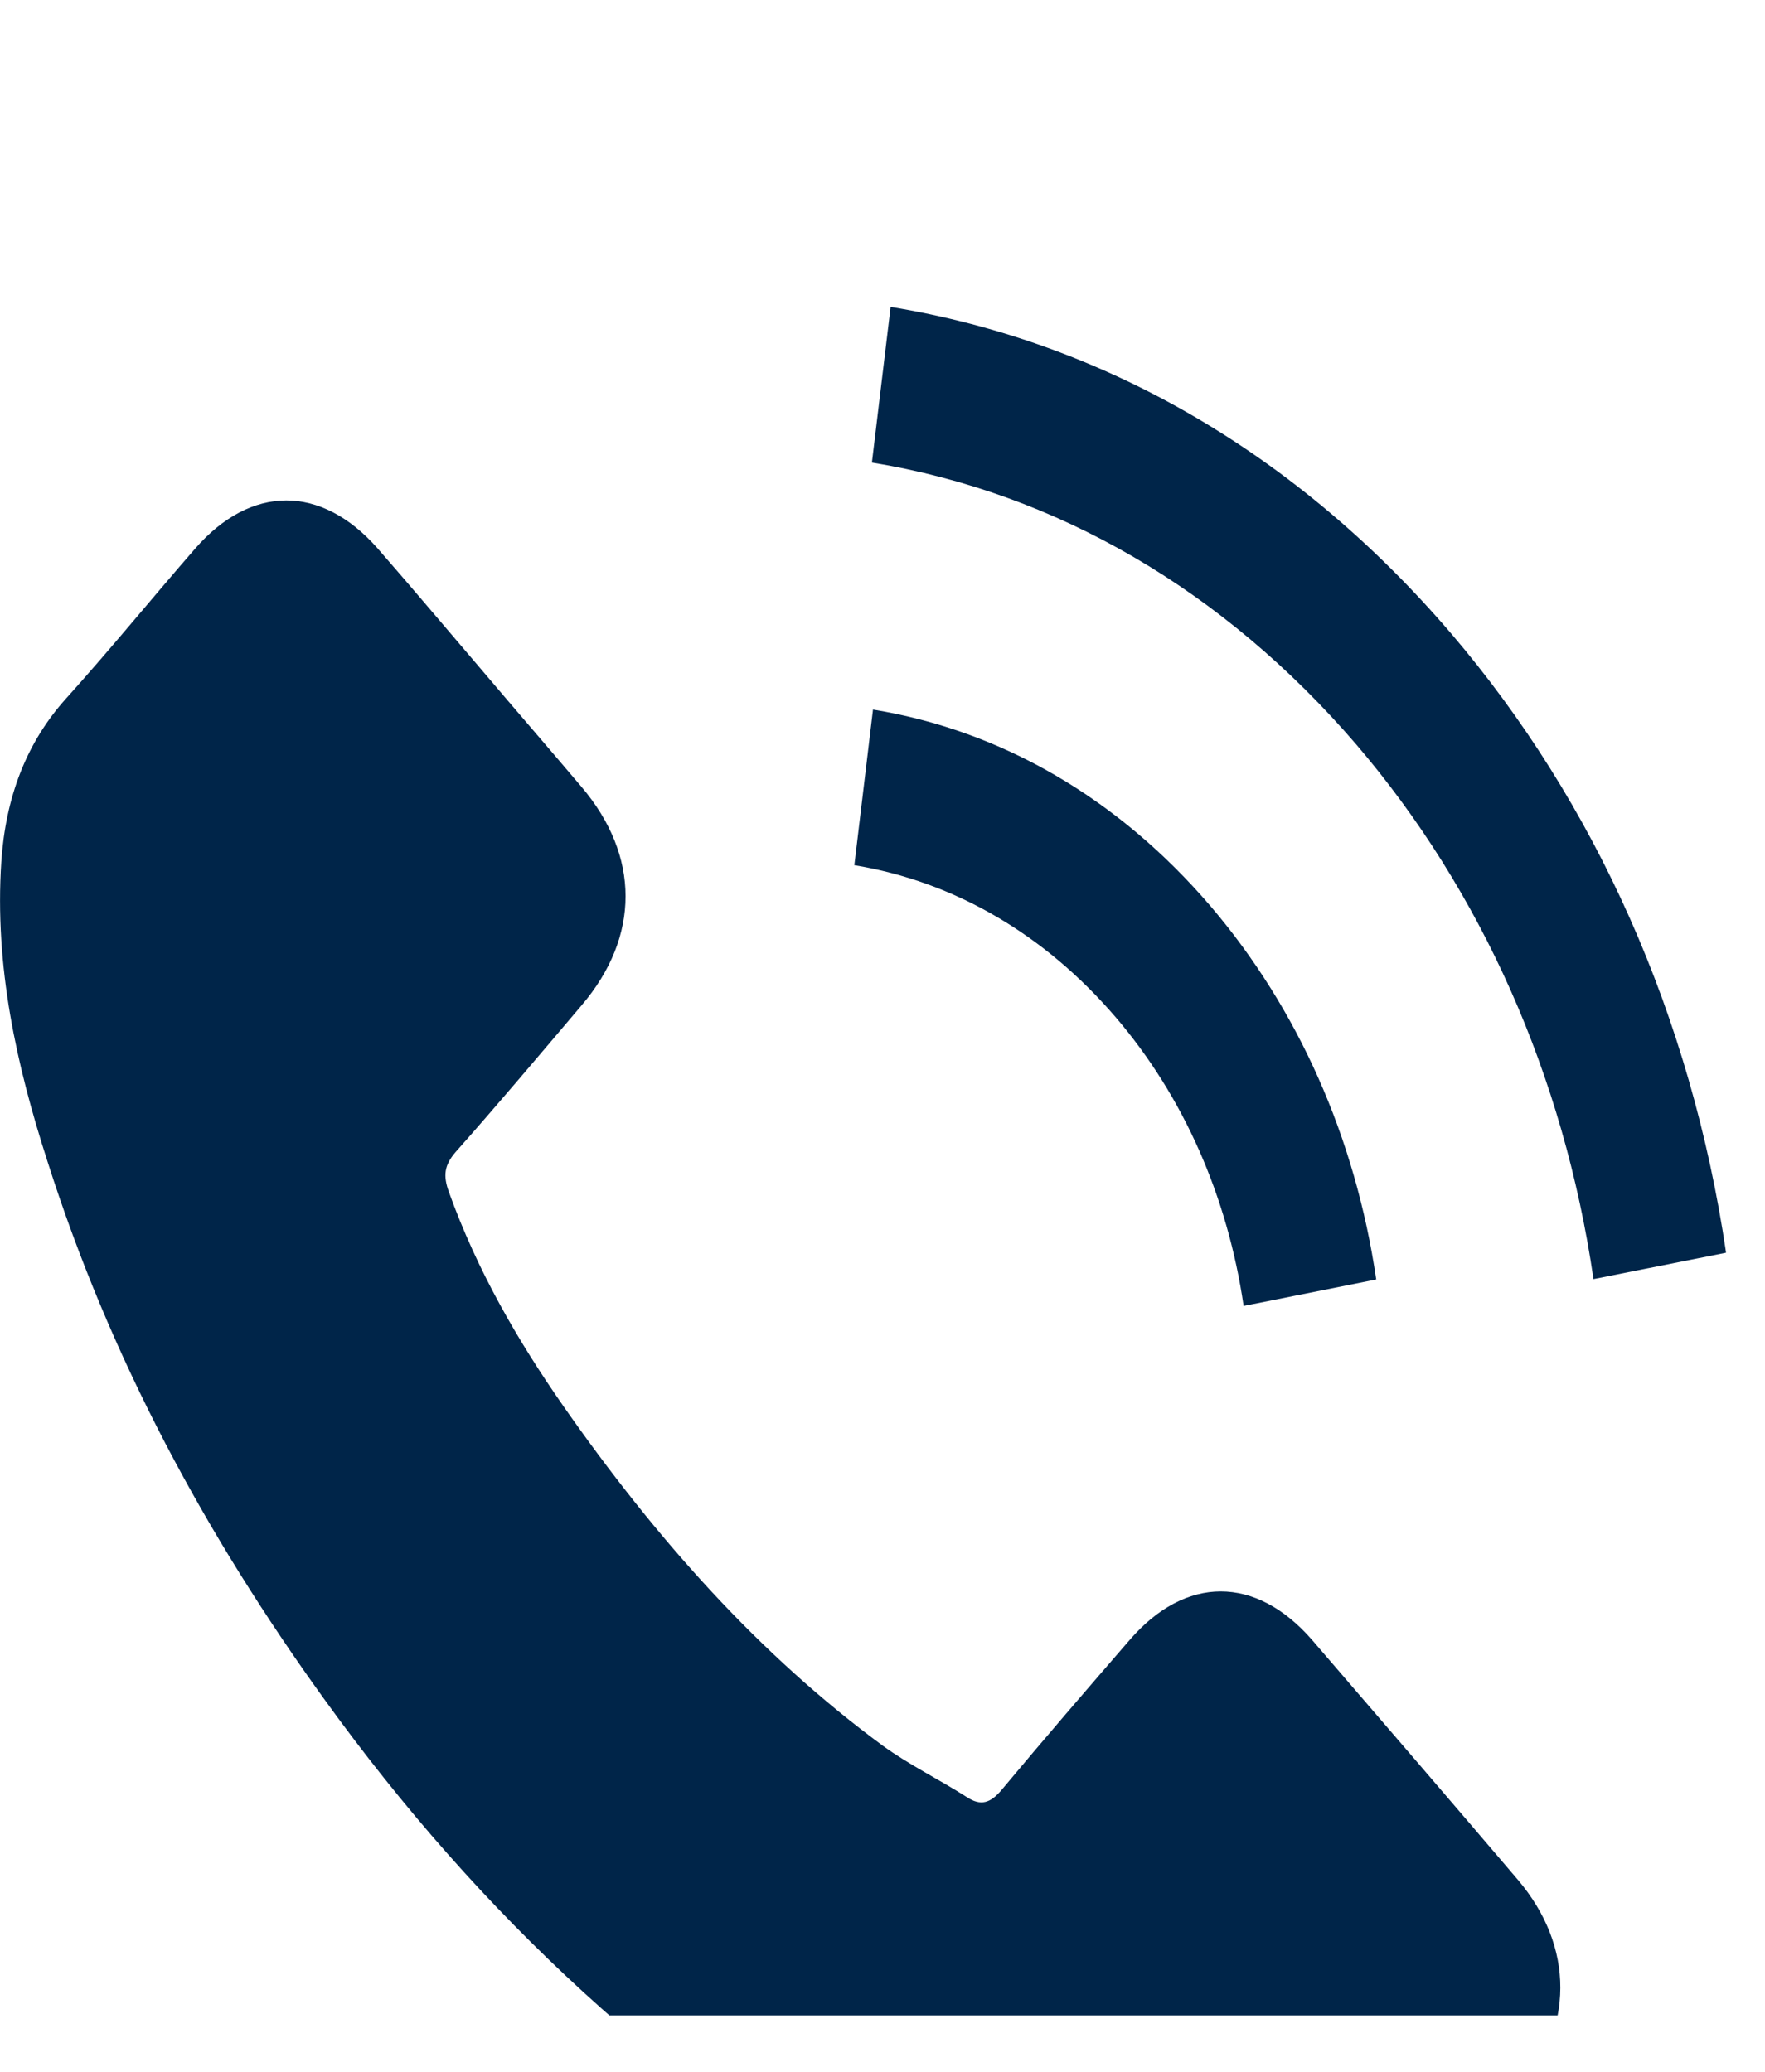 <svg width="23" height="27" viewBox="0 0 23 27" fill="none" xmlns="http://www.w3.org/2000/svg">
<g clip-path="url(#clip0)">
<g filter="url(#filter0_d)">
<path d="M17.101 17.375C16.366 16.527 15.448 16.527 14.718 17.375C14.161 18.019 13.604 18.664 13.057 19.32C12.907 19.501 12.78 19.539 12.598 19.419C12.238 19.189 11.854 19.003 11.507 18.752C9.893 17.566 8.54 16.041 7.342 14.325C6.747 13.472 6.218 12.559 5.849 11.532C5.774 11.324 5.788 11.188 5.933 11.018C6.49 10.39 7.033 9.745 7.58 9.1C8.343 8.204 8.343 7.154 7.576 6.252C7.141 5.739 6.705 5.236 6.27 4.722C5.821 4.197 5.376 3.667 4.922 3.148C4.187 2.312 3.27 2.312 2.54 3.153C1.978 3.798 1.44 4.46 0.869 5.094C0.34 5.678 0.073 6.394 0.017 7.231C-0.072 8.592 0.213 9.876 0.616 11.127C1.44 13.718 2.694 16.019 4.215 18.129C6.27 20.982 8.723 23.239 11.592 24.868C12.883 25.6 14.222 26.163 15.678 26.256C16.679 26.321 17.55 26.026 18.247 25.114C18.725 24.491 19.263 23.922 19.768 23.326C20.517 22.441 20.522 21.37 19.778 20.495C18.889 19.451 17.995 18.413 17.101 17.375Z" fill="#002549"/>
<path d="M16.206 13.019L17.934 12.674C17.662 10.822 16.913 9.144 15.776 7.81C14.573 6.405 13.052 5.52 11.376 5.247L11.133 7.275C12.429 7.488 13.609 8.171 14.54 9.258C15.42 10.286 15.996 11.587 16.206 13.019Z" fill="#002549"/>
<path d="M18.907 4.252C16.913 1.924 14.391 0.454 11.606 0L11.362 2.028C13.768 2.421 15.949 3.695 17.672 5.7C19.305 7.608 20.377 10.018 20.765 12.669L22.493 12.325C22.039 9.253 20.798 6.466 18.907 4.252Z" fill="#002549"/>
</g>
</g>
<defs>
<filter id="filter0_d" x="-4" y="0" width="30.492" height="34.265" filterUnits="userSpaceOnUse" color-interpolation-filters="sRGB">
<feFlood flood-opacity="0" result="BackgroundImageFix"/>
<feColorMatrix in="SourceAlpha" type="matrix" values="0 0 0 0 0 0 0 0 0 0 0 0 0 0 0 0 0 0 127 0"/>
<feOffset dy="4"/>
<feGaussianBlur stdDeviation="2"/>
<feColorMatrix type="matrix" values="0 0 0 0 0 0 0 0 0 0 0 0 0 0 0 0 0 0 0.25 0"/>
<feBlend mode="normal" in2="BackgroundImageFix" result="effect1_dropShadow"/>
<feBlend mode="normal" in="SourceGraphic" in2="effect1_dropShadow" result="shape"/>
</filter>
<clipPath id="clip0">
<rect width="22.493" height="26.265" fill="white"/>
</clipPath>
</defs>
</svg>
